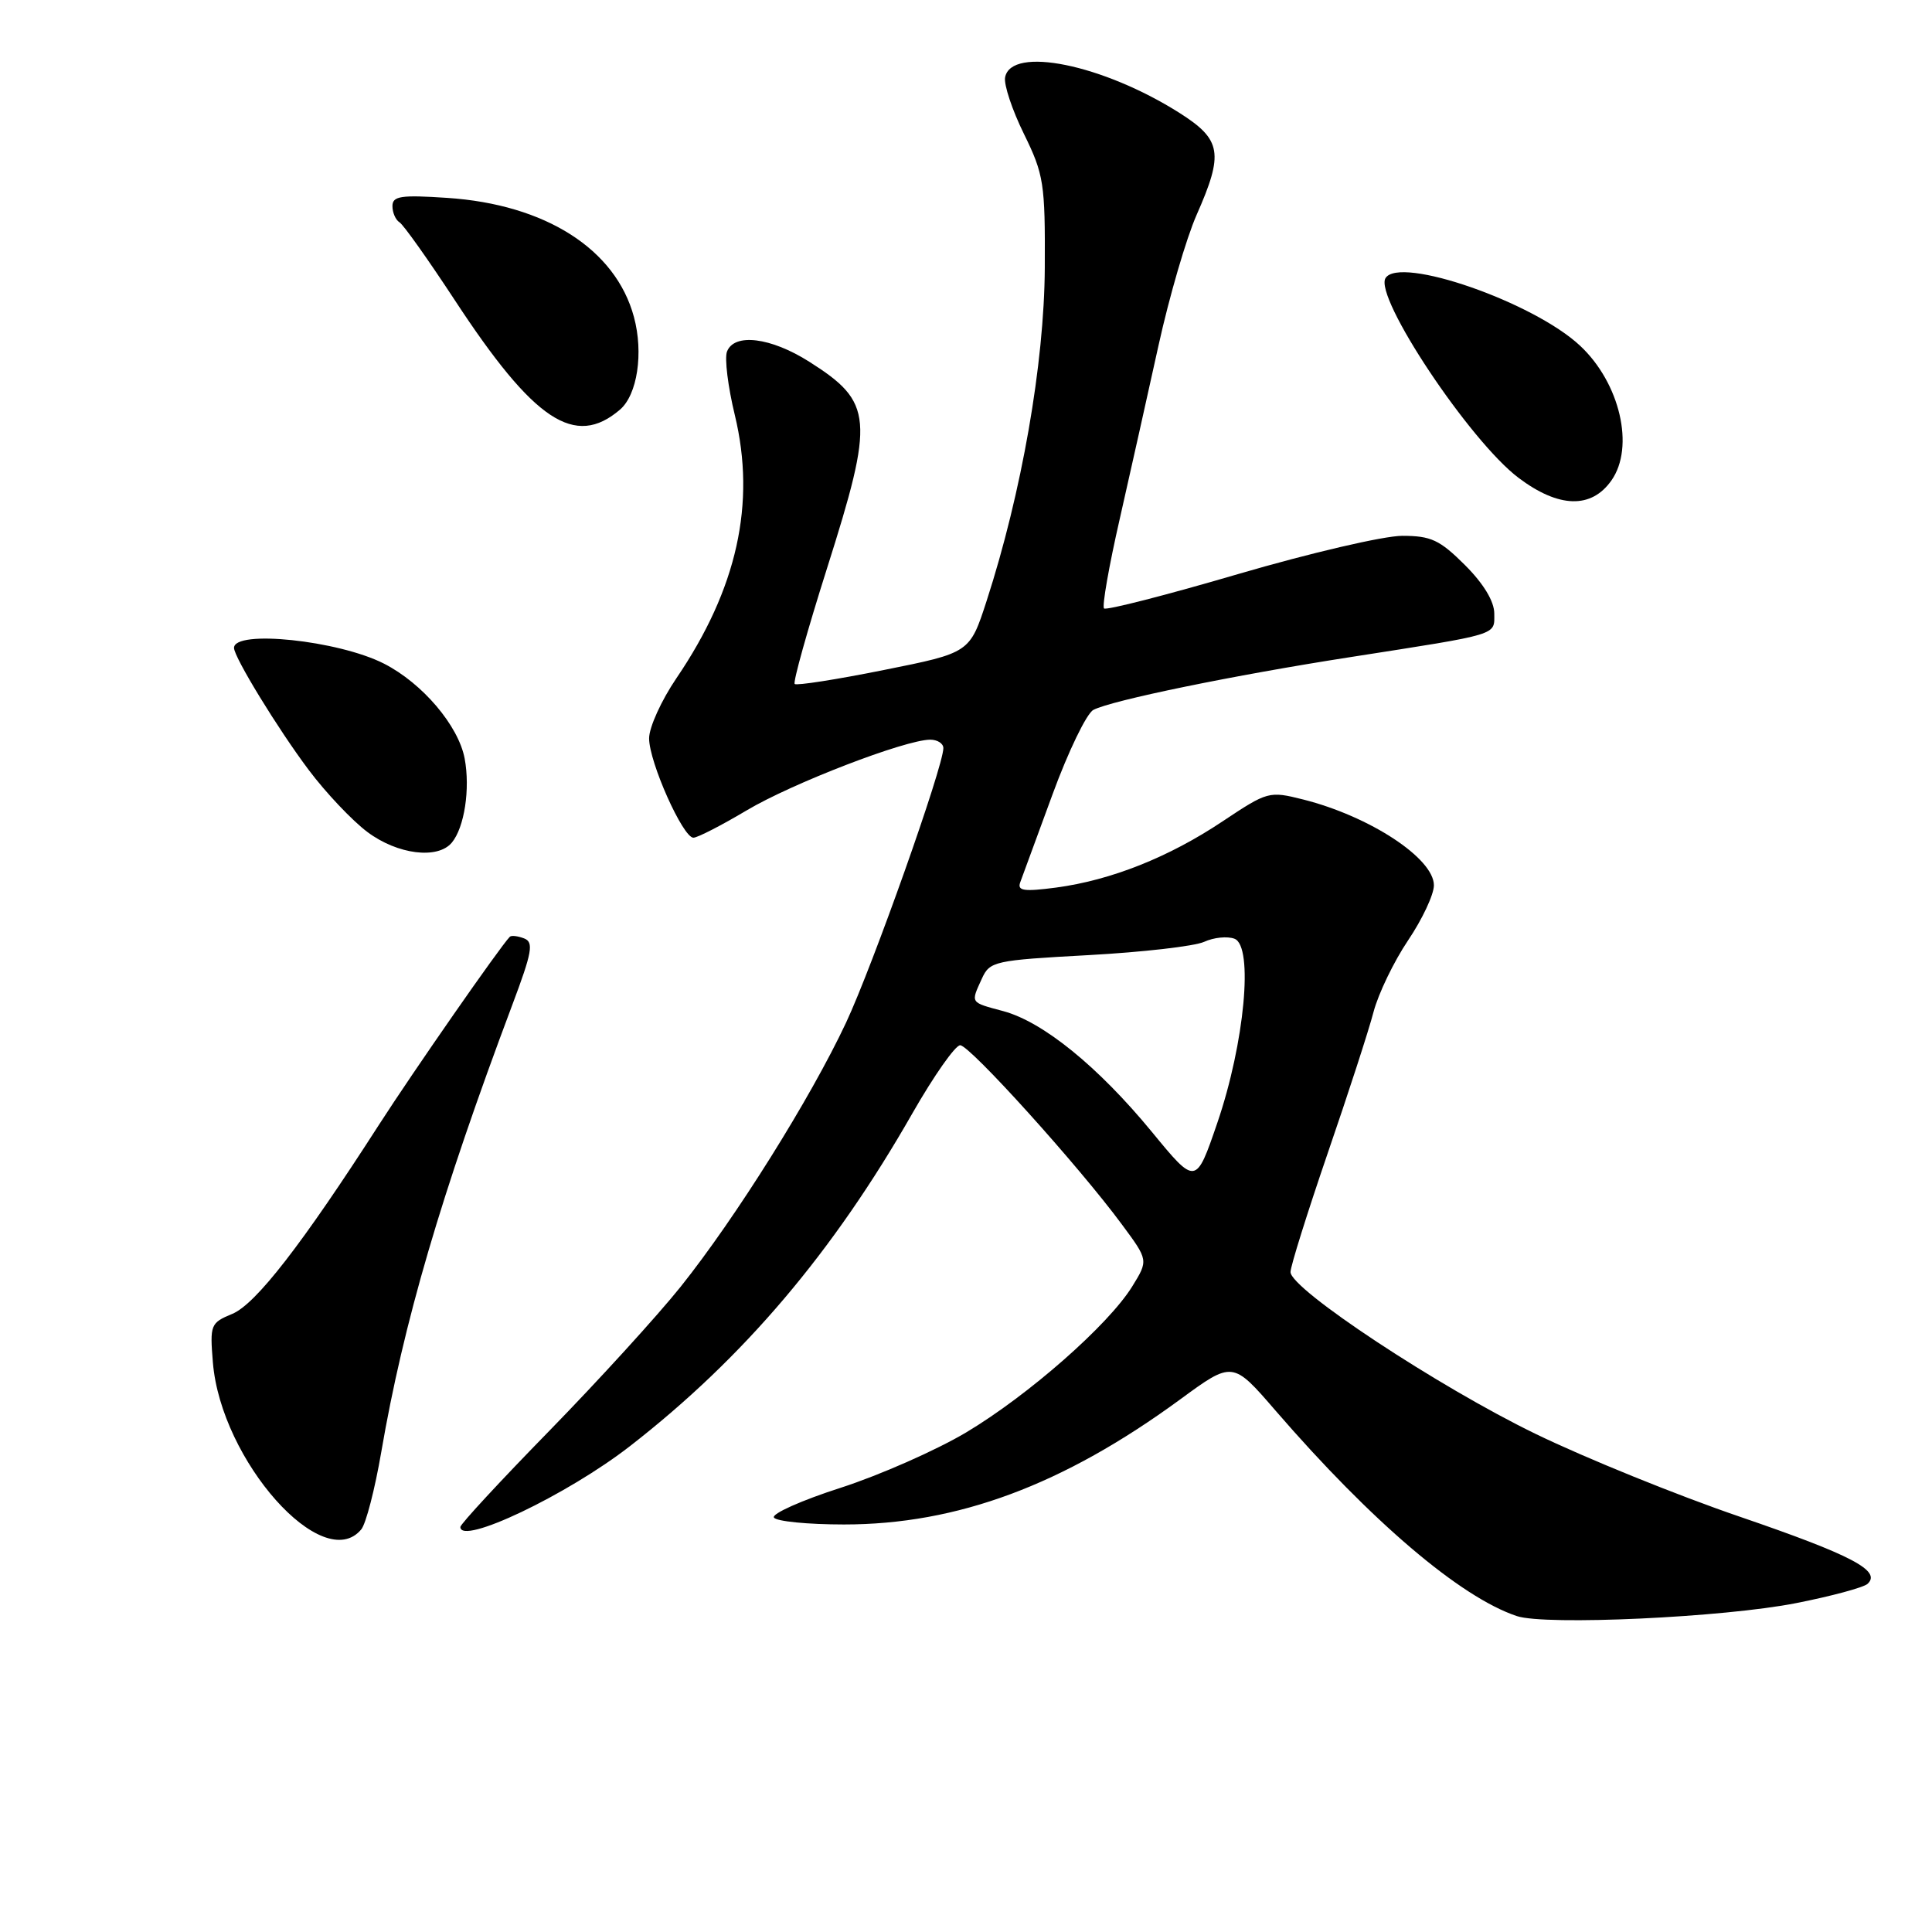 <?xml version="1.0" encoding="UTF-8" standalone="no"?>
<!DOCTYPE svg PUBLIC "-//W3C//DTD SVG 1.1//EN" "http://www.w3.org/Graphics/SVG/1.1/DTD/svg11.dtd" >
<svg xmlns="http://www.w3.org/2000/svg" xmlns:xlink="http://www.w3.org/1999/xlink" version="1.1" viewBox="0 0 256 256">
 <g >
 <path fill="currentColor"
d=" M 238.00 212.42 C 242.68 211.50 246.93 210.35 247.46 209.87 C 249.34 208.14 245.38 206.06 230.50 200.96 C 222.25 198.14 210.10 193.21 203.50 190.01 C 190.59 183.75 171.00 170.81 171.00 168.55 C 171.00 167.79 173.22 160.72 175.92 152.83 C 178.63 144.95 181.37 136.52 182.00 134.09 C 182.64 131.66 184.70 127.39 186.58 124.60 C 188.46 121.81 190.00 118.53 190.00 117.31 C 190.00 113.74 181.52 108.17 172.69 105.94 C 168.16 104.80 167.97 104.86 162.02 108.82 C 154.90 113.58 147.21 116.64 139.92 117.61 C 135.64 118.17 134.77 118.04 135.19 116.90 C 135.48 116.13 137.41 110.87 139.48 105.22 C 141.55 99.57 143.98 94.55 144.87 94.07 C 147.24 92.81 163.48 89.47 179.00 87.06 C 198.87 83.96 198.00 84.22 198.00 81.30 C 198.00 79.69 196.59 77.35 194.12 74.88 C 190.77 71.54 189.62 71.00 185.80 71.00 C 183.36 71.00 173.58 73.28 164.08 76.06 C 154.57 78.85 146.57 80.90 146.29 80.62 C 146.01 80.34 146.94 75.02 148.36 68.81 C 149.77 62.59 152.09 52.22 153.51 45.77 C 154.93 39.32 157.20 31.55 158.55 28.49 C 162.17 20.30 161.87 18.51 156.30 14.97 C 146.15 8.54 133.98 6.05 133.18 10.25 C 133.00 11.21 134.12 14.59 135.68 17.75 C 138.31 23.12 138.50 24.29 138.44 35.50 C 138.37 48.18 135.38 65.28 130.73 79.63 C 128.50 86.50 128.50 86.50 117.11 88.78 C 110.85 90.04 105.53 90.87 105.30 90.63 C 105.06 90.39 106.98 83.52 109.57 75.35 C 115.89 55.41 115.71 53.31 107.23 47.93 C 102.12 44.69 97.28 44.10 96.33 46.59 C 95.99 47.47 96.46 51.26 97.37 55.01 C 100.19 66.70 97.67 78.03 89.64 89.85 C 87.64 92.79 86.00 96.39 86.01 97.85 C 86.02 101.00 90.49 111.00 91.88 111.00 C 92.42 111.00 95.59 109.37 98.92 107.39 C 104.94 103.80 119.90 98.04 123.25 98.01 C 124.21 98.01 125.00 98.51 125.00 99.13 C 125.00 101.57 115.65 127.94 112.11 135.50 C 107.40 145.54 97.49 161.36 90.19 170.50 C 87.11 174.35 79.28 182.94 72.80 189.58 C 66.31 196.22 61.00 201.96 61.00 202.33 C 61.00 204.83 75.17 198.08 83.50 191.60 C 98.55 179.90 110.39 165.94 120.91 147.50 C 123.74 142.55 126.58 138.50 127.23 138.50 C 128.50 138.50 142.96 154.52 148.66 162.25 C 152.17 166.99 152.17 166.99 150.02 170.47 C 146.87 175.56 136.27 184.88 128.01 189.81 C 124.04 192.17 116.56 195.47 111.39 197.14 C 106.22 198.80 102.24 200.58 102.55 201.08 C 102.86 201.59 107.04 202.00 111.83 202.00 C 126.85 202.00 140.86 196.79 156.35 185.45 C 163.33 180.33 163.33 180.33 169.02 186.92 C 181.72 201.61 193.50 211.64 200.99 214.14 C 204.80 215.41 228.41 214.32 238.00 212.42 Z  M 47.87 202.65 C 48.49 201.91 49.68 197.30 50.52 192.40 C 53.45 175.31 58.44 158.29 67.86 133.21 C 70.52 126.14 70.75 124.84 69.44 124.34 C 68.60 124.02 67.75 123.92 67.55 124.13 C 66.23 125.49 54.77 141.96 50.24 149.00 C 40.02 164.90 33.89 172.80 30.79 174.09 C 27.89 175.29 27.80 175.53 28.21 180.55 C 29.29 193.55 42.81 208.75 47.87 202.65 Z  M 59.87 111.65 C 61.54 109.64 62.32 104.53 61.57 100.51 C 60.75 96.16 55.98 90.54 50.89 87.94 C 44.83 84.85 30.97 83.40 31.01 85.86 C 31.03 87.11 36.82 96.58 40.89 102.00 C 43.16 105.03 46.67 108.74 48.69 110.25 C 52.67 113.23 58.00 113.90 59.87 111.65 Z  M 213.53 63.65 C 216.63 59.23 214.66 50.76 209.37 45.81 C 203.20 40.03 185.44 33.86 183.59 36.85 C 182.04 39.35 194.76 58.46 201.22 63.32 C 206.54 67.33 210.87 67.45 213.53 63.65 Z  M 82.15 54.28 C 84.45 52.31 85.29 46.78 84.00 42.00 C 81.58 33.01 72.27 27.08 59.25 26.22 C 53.12 25.81 52.00 25.98 52.00 27.31 C 52.00 28.17 52.42 29.14 52.94 29.46 C 53.46 29.78 56.75 34.42 60.26 39.77 C 70.77 55.80 76.18 59.39 82.15 54.28 Z  M 152.62 149.97 C 145.51 141.33 138.21 135.40 132.94 133.98 C 128.50 132.79 128.61 132.95 130.10 129.68 C 131.15 127.37 131.74 127.24 144.21 126.56 C 151.37 126.17 158.27 125.38 159.55 124.80 C 160.83 124.21 162.64 124.03 163.58 124.39 C 166.12 125.37 164.92 138.21 161.30 148.79 C 158.46 157.08 158.46 157.08 152.62 149.97 Z "/>
</g>
</svg>